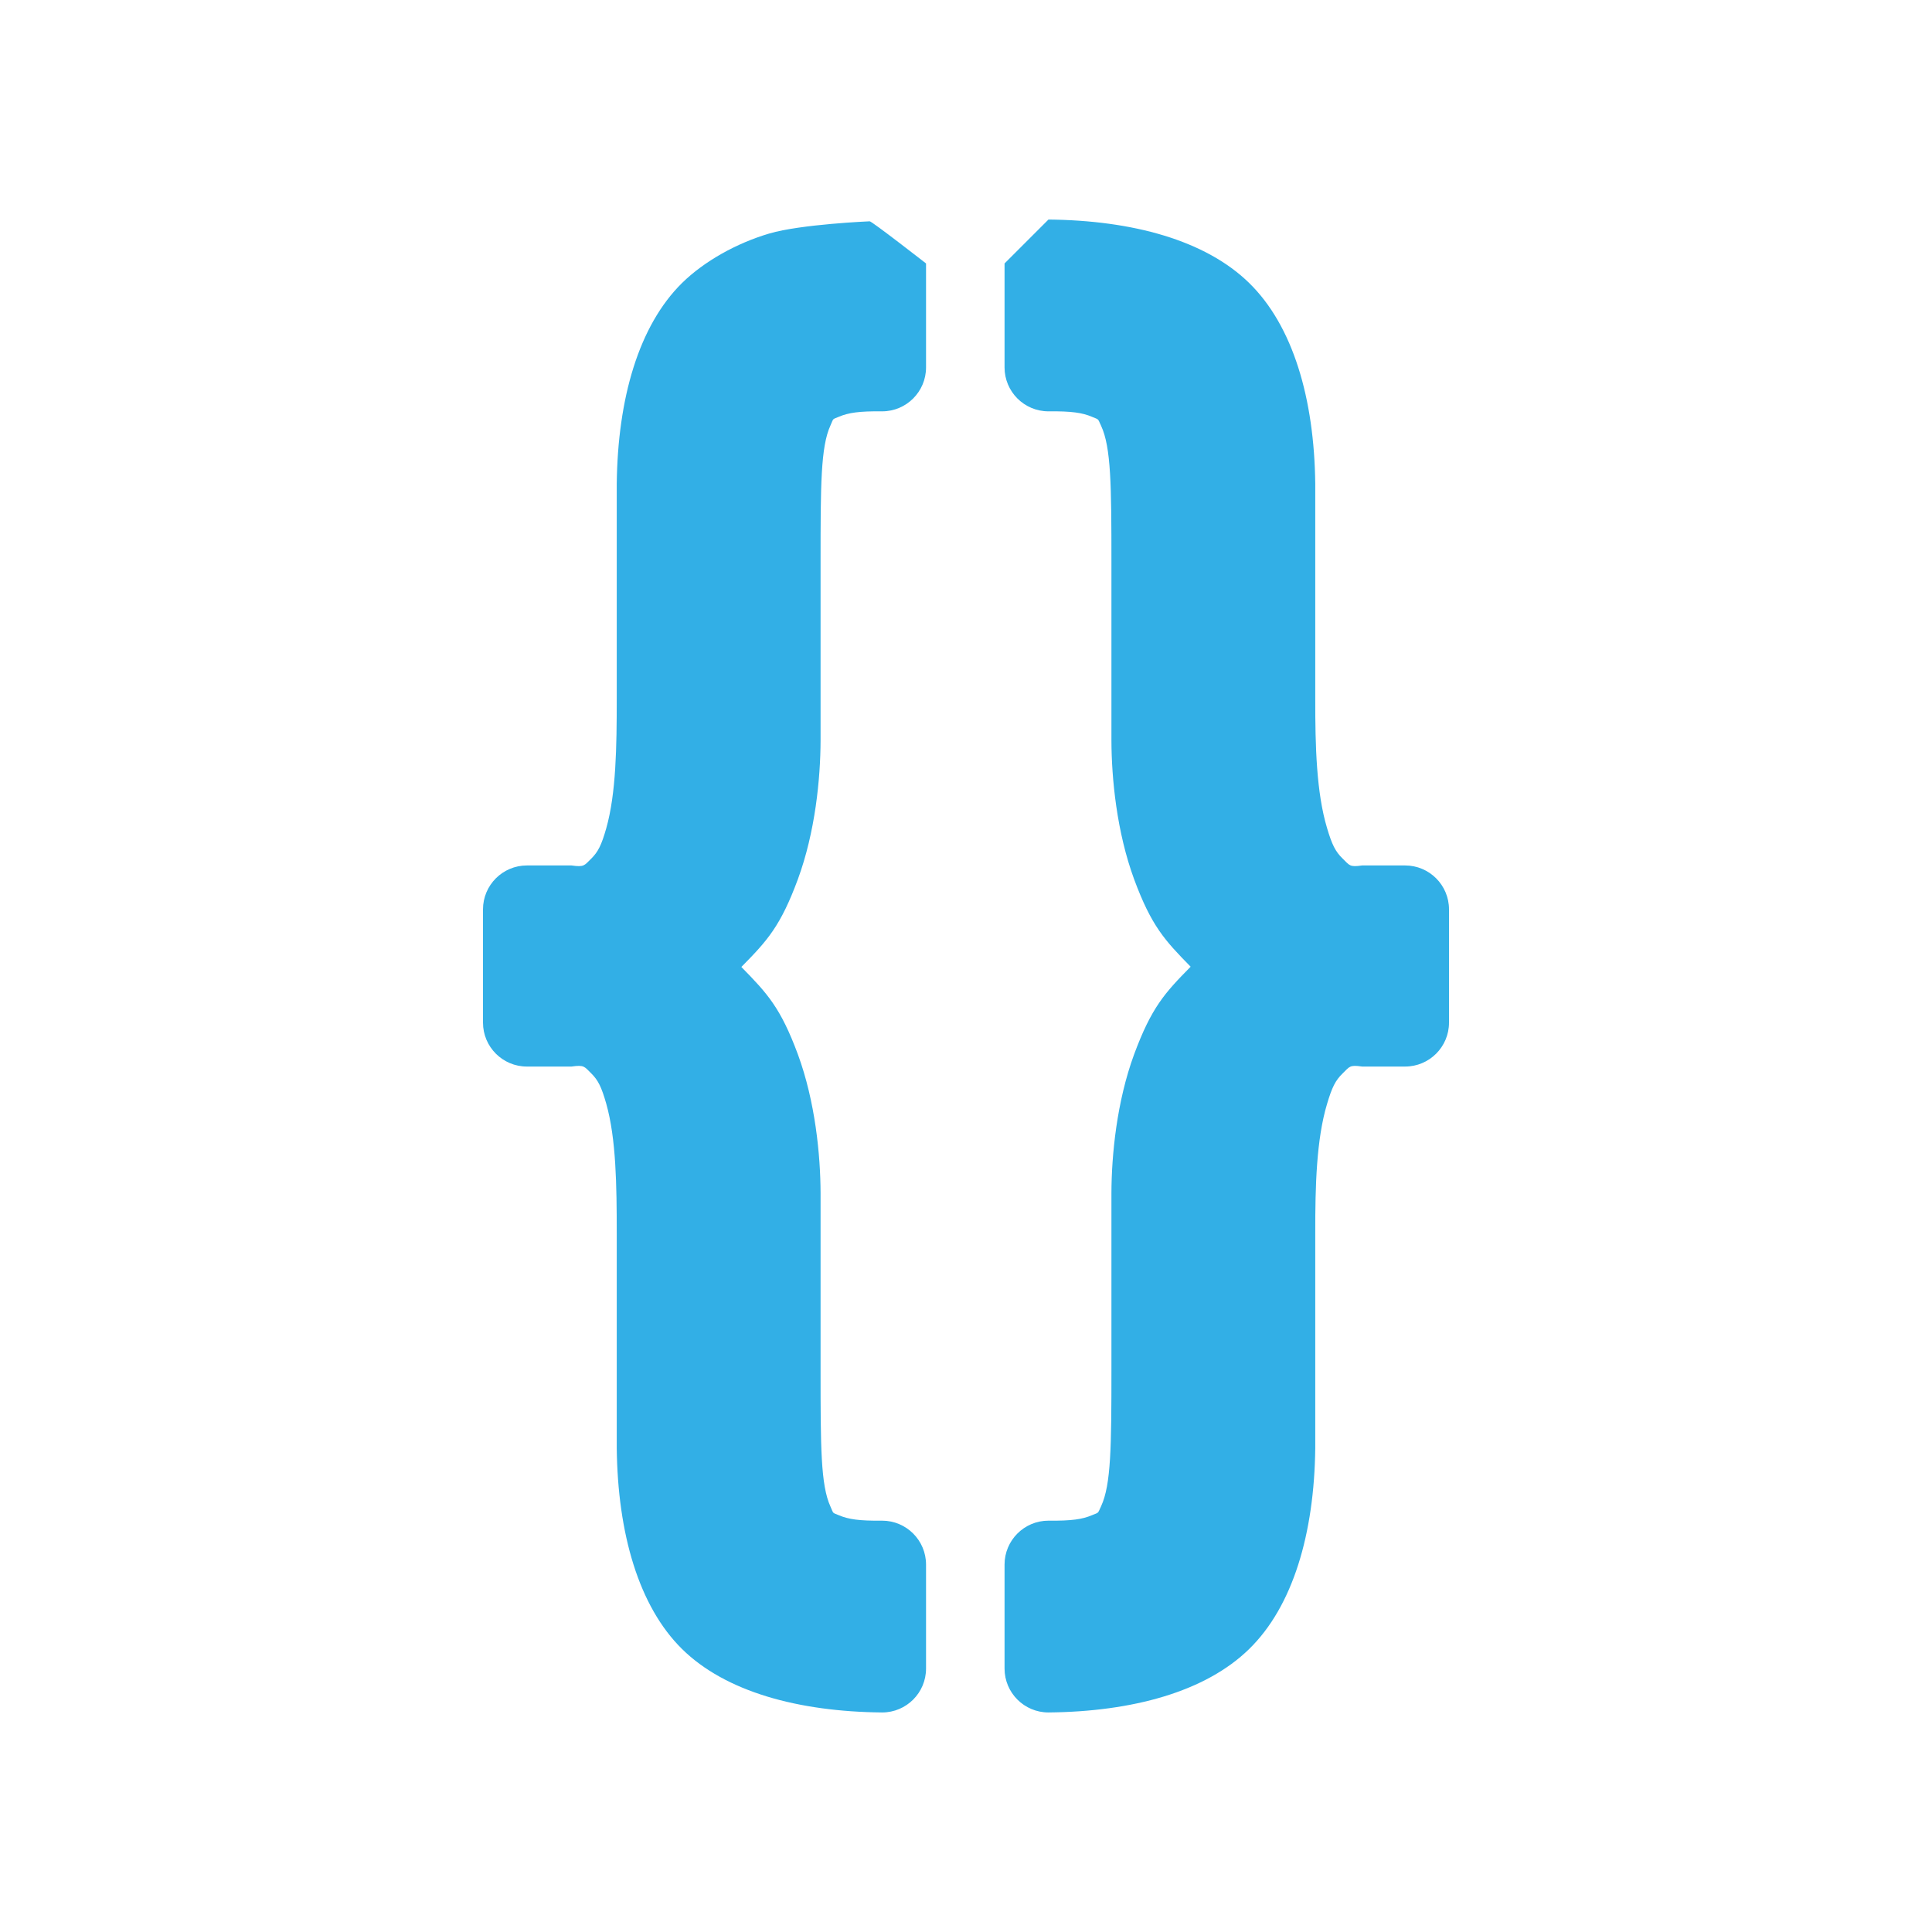 <svg viewBox="0 0 22 22" xmlns="http://www.w3.org/2000/svg"><path fill="rgb(50, 175, 230)" d="m9.903 2.52c.021-.004.642.48.642.48v1.184c0 .276-.224.5-.5.5-.263-.003-.384.016-.491.061-.082.035-.058.012-.098.101-.111.243-.112.684-.112 1.549v2.033c-.001.44-.061 1.046-.258 1.583-.198.535-.347.699-.644 1 .295.301.446.462.644.996.197.537.257 1.143.258 1.583v2.015c0 .865.001 1.306.112 1.549.04.089.016.066.098.101.107.045.228.064.491.061.276 0 .5.224.5.5v1.184c0 .276-.224.5-.5.5-.956-.009-1.784-.236-2.278-.722-.494-.487-.733-1.315-.744-2.288v-2.441c0-.554-.007-1.084-.12-1.483-.054-.188-.091-.265-.172-.345-.078-.076-.077-.097-.223-.076h-.508c-.276 0-.5-.224-.5-.5v-1.29c0-.276.224-.5.5-.5h.508c.146.021.145 0 .223-.076.081-.08.118-.157.172-.345.113-.399.12-.929.12-1.483v-2.441c.011-.973.25-1.801.744-2.288.252-.247.62-.453.993-.563.36-.106 1.143-.139 1.143-.139zm1.536.48.5-.5c.956.009 1.786.235 2.284.721.499.486.743 1.315.754 2.289v2.441c-.001.55.014 1.077.134 1.477.056.189.095.269.179.35.079.077.078.098.22.077h.49c.276 0 .5.224.5.5v1.29c0 .276-.224.5-.5.5h-.49c-.142-.021-.141 0-.22.077-.084.081-.123.161-.179.35-.12.4-.135.927-.134 1.477v2.441c-.011.974-.255 1.803-.754 2.289-.498.486-1.328.712-2.284.721-.276 0-.5-.224-.5-.5v-1.184c0-.276.224-.5.5-.5.264.003.387-.016.495-.062.085-.035.063-.015.105-.104.113-.244.117-.682.117-1.545v-2.015c.001-.44.061-1.046.258-1.583.198-.534.347-.698.644-.999-.295-.301-.446-.462-.644-.997-.197-.537-.257-1.143-.258-1.583v-2.033c0-.863-.004-1.301-.117-1.545-.042-.089-.02-.068-.105-.104-.108-.046-.231-.065-.495-.062-.276 0-.5-.224-.5-.5z"/></svg>